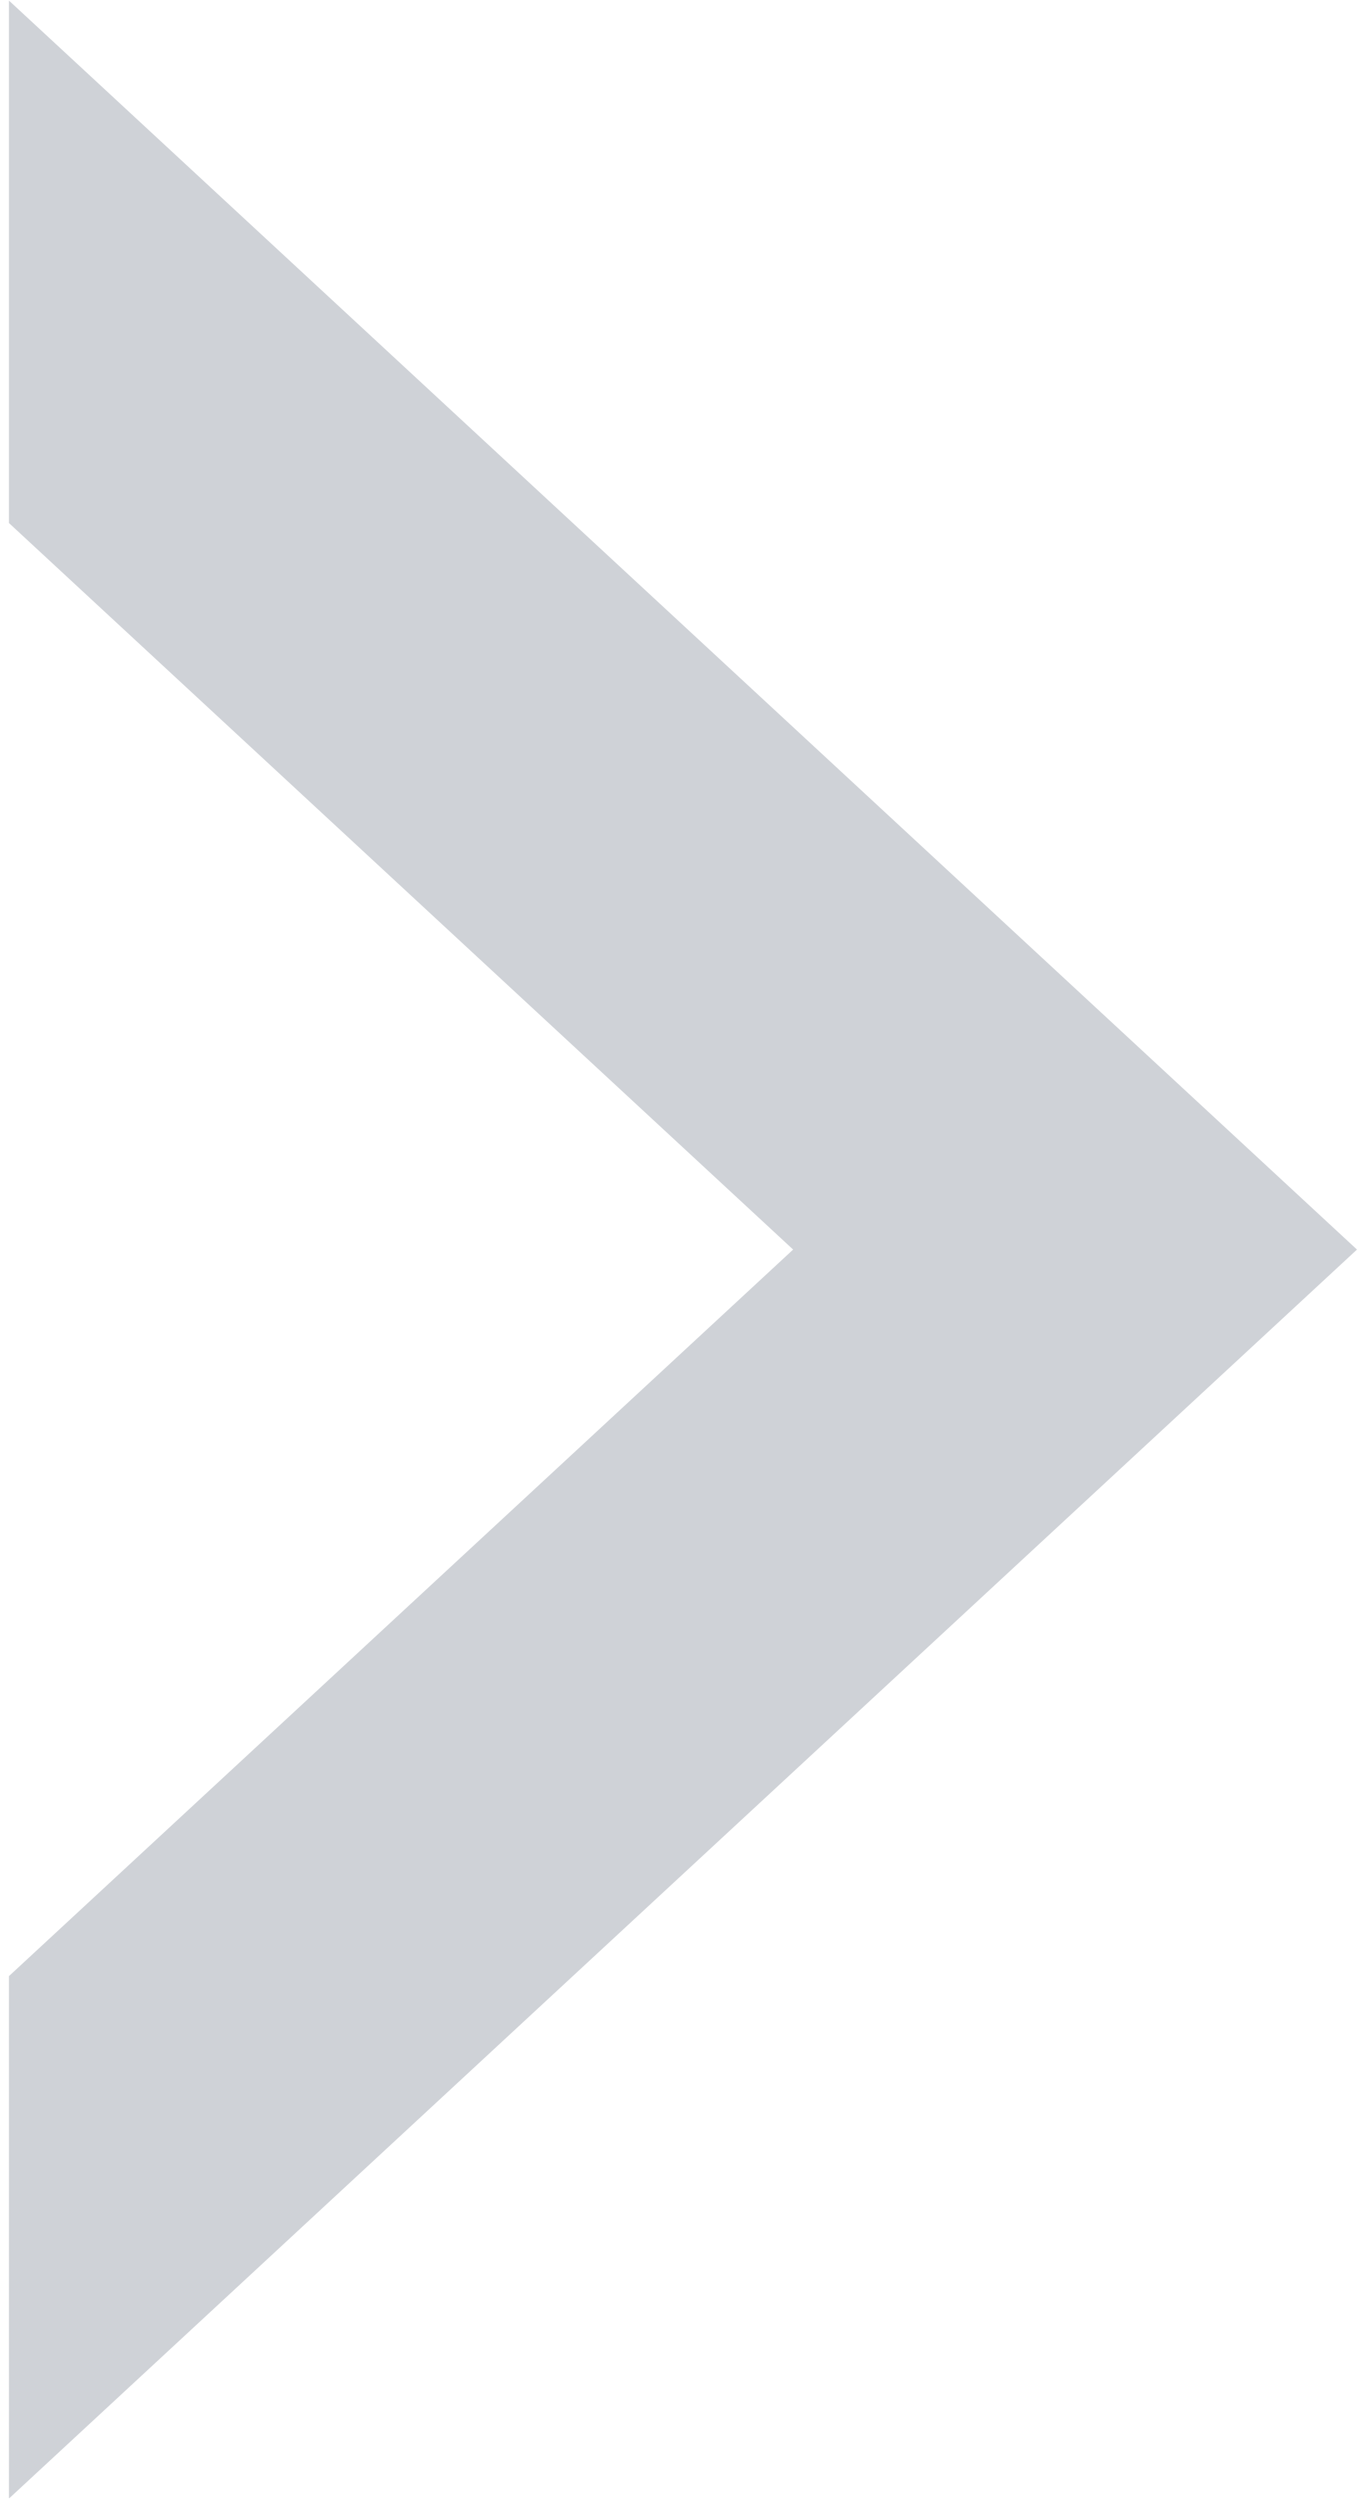<svg width="62" height="114" viewBox="0 0 62 114" fill="none" xmlns="http://www.w3.org/2000/svg">
<path fill-rule="evenodd" clip-rule="evenodd" d="M0.408 113.94L61.908 56.983L0.408 0.026L0.408 23.851L36.184 56.983L0.408 90.116L0.408 113.94Z" fill="#424D60" fill-opacity="0.25"/>
</svg>
